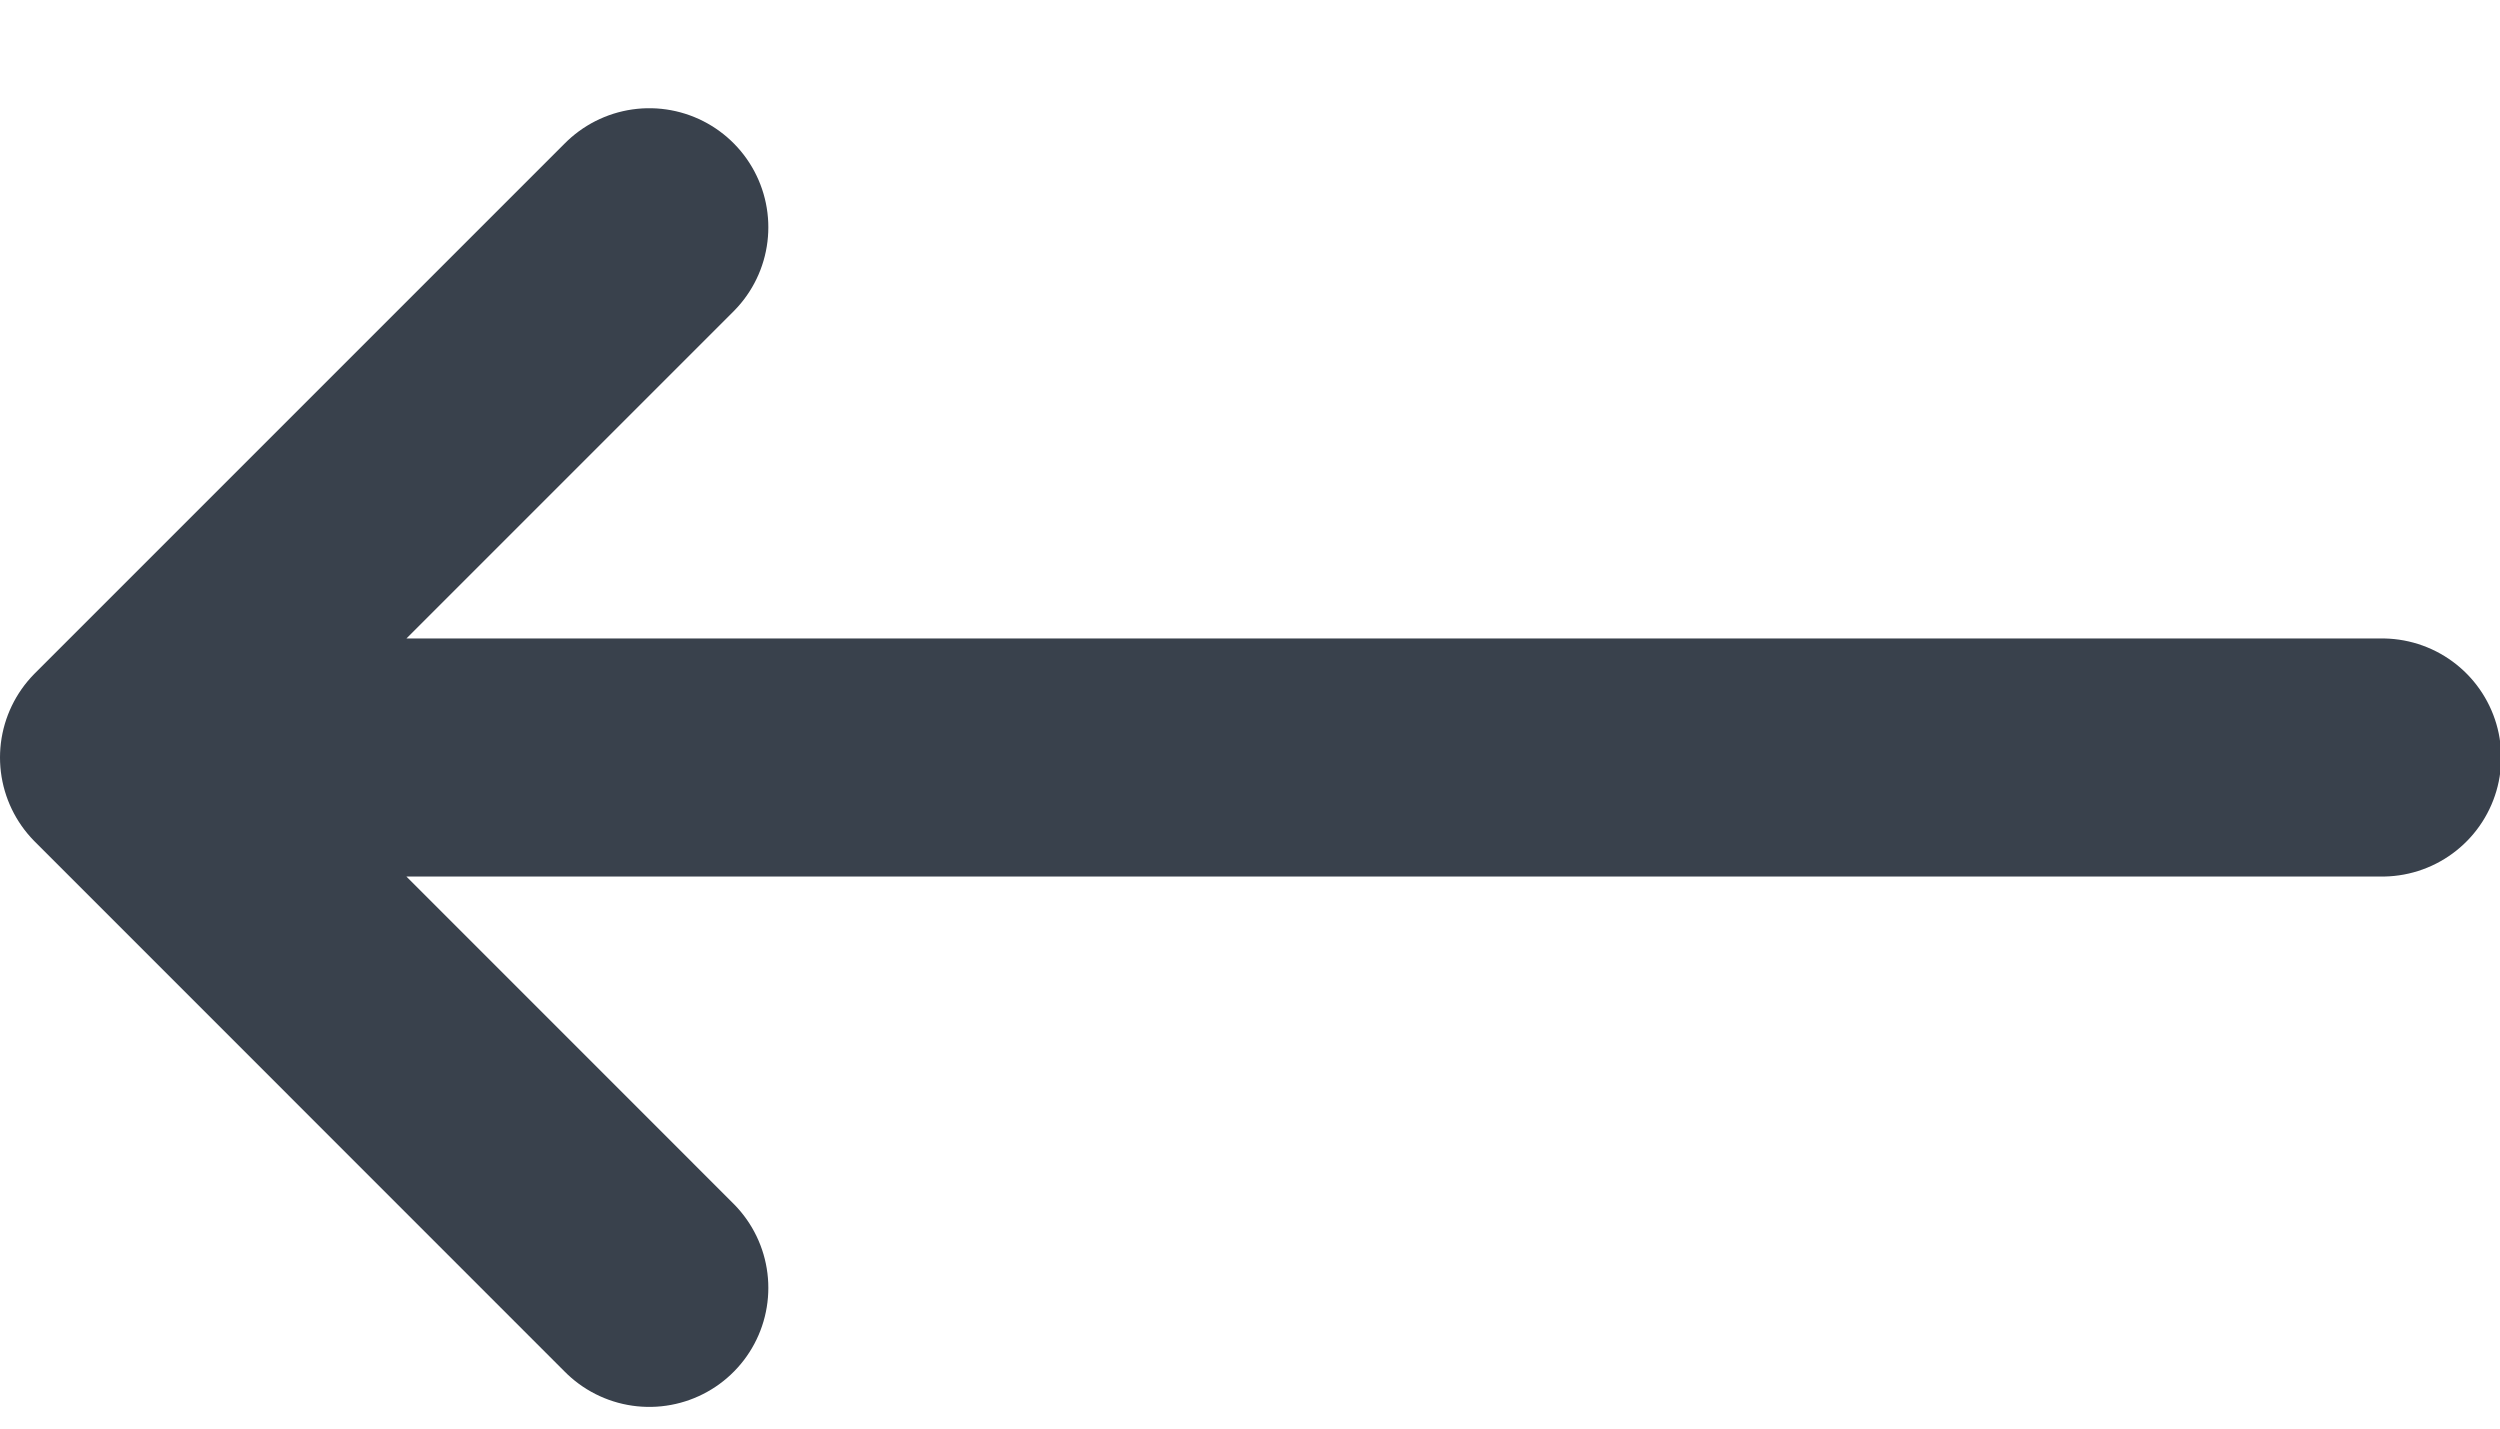 <svg width="21" height="12" viewBox="0 0 21 12" fill="none" xmlns="http://www.w3.org/2000/svg">
<path d="M20.01 6.363H1M1 6.363L5.454 1.909M1 6.363L5.454 10.818" stroke="#29313D" stroke-opacity="0.92" stroke-width="2" stroke-linecap="round" stroke-linejoin="bevel"/>
</svg>
